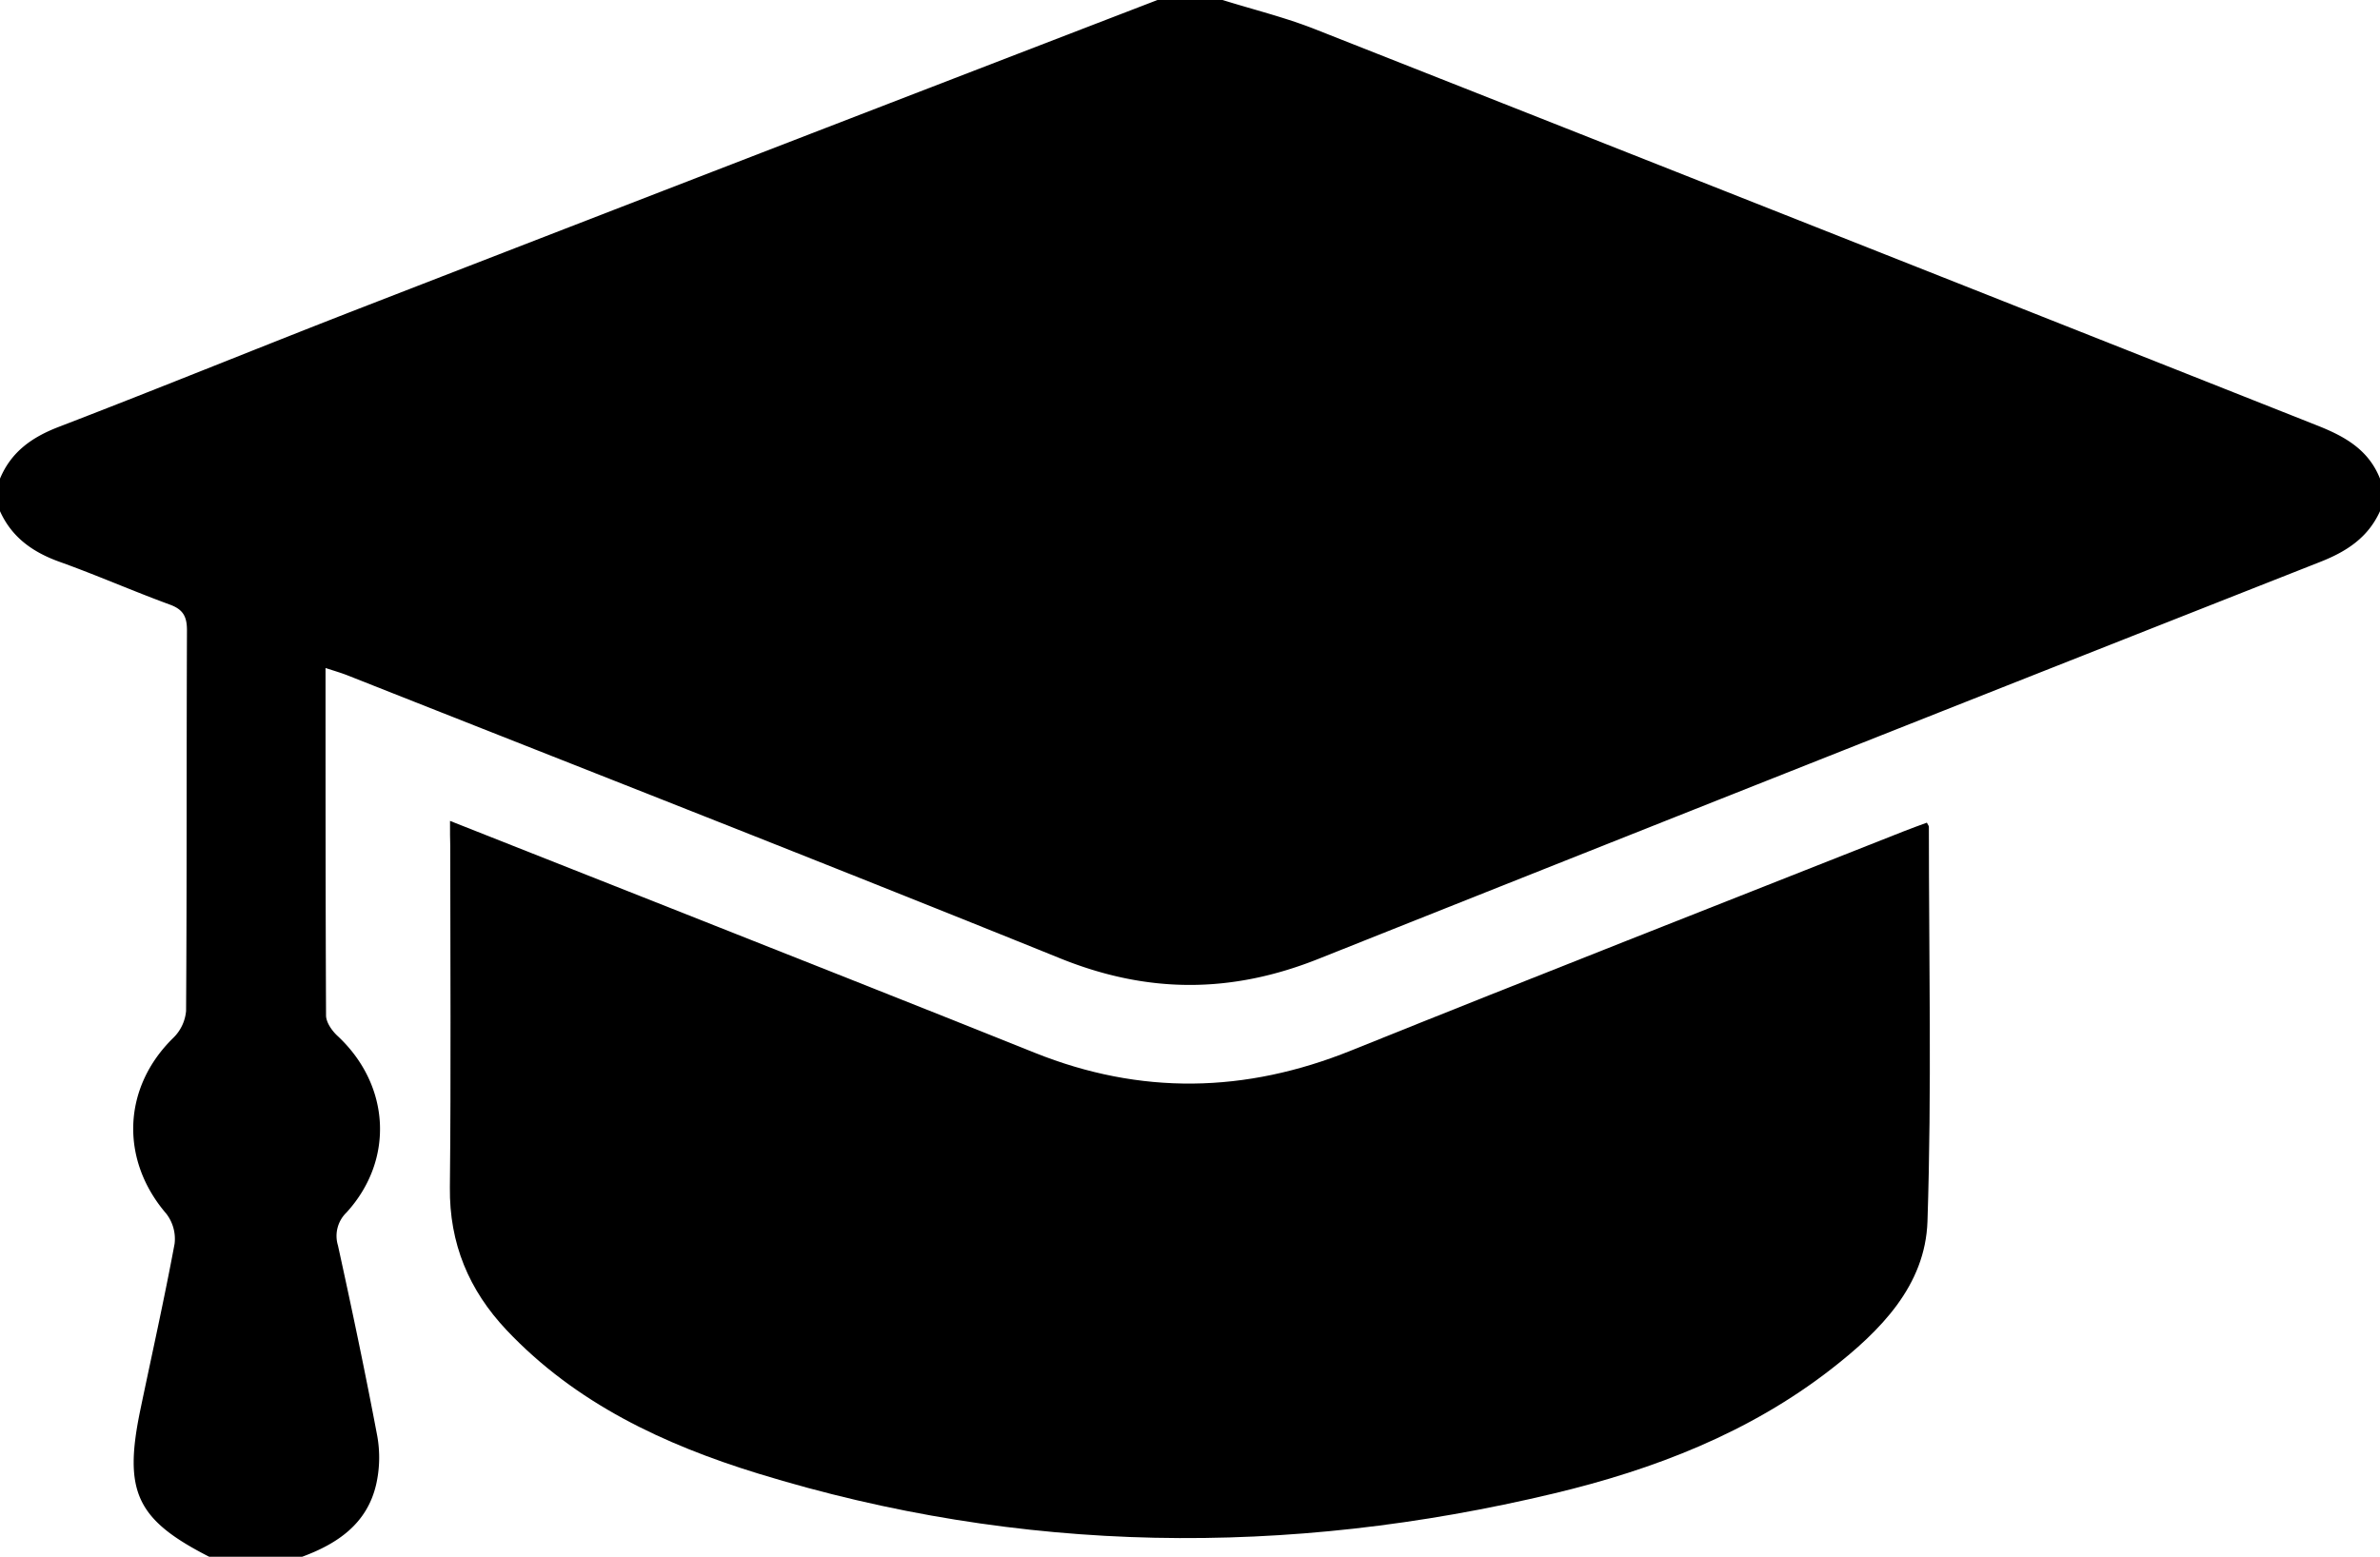 <svg xmlns="http://www.w3.org/2000/svg" viewBox="0 0 512 335"><title>grad-cap-icon</title><path d="M66,336H46c-15.66-8-18.48-14-14.8-31.66,2.48-11.9,5.14-23.76,7.36-35.7a8.85,8.85,0,0,0-1.81-6.49c-10-11.66-9.37-27.16,1.52-37.8a9.24,9.24,0,0,0,2.76-5.8c.18-27.31.08-54.63.19-81.94,0-2.95-.85-4.47-3.67-5.5-8-2.93-15.75-6.35-23.74-9.21C8.06,119.83,3.55,116.66,1,111v-7c2.4-5.76,6.85-8.91,12.62-11.13C35.85,84.32,57.89,75.3,80.1,66.69Q165,33.74,250,1h14c6.63,2.07,13.42,3.73,19.86,6.27Q391.68,49.83,499.44,92.54c6,2.37,11.08,5.21,13.56,11.46v7c-2.56,5.66-7.14,8.66-12.82,10.9q-107.79,42.5-215.42,85.39c-18.87,7.56-36.88,7.55-55.71-.07C178.12,186.62,127,166.61,75.88,146.38c-1.43-.57-2.92-1-4.85-1.63,0,25.45,0,50.1.11,74.75,0,1.5,1.27,3.31,2.47,4.42,11.33,10.54,12.31,26.62,1.93,38A7,7,0,0,0,73.7,269c3,13.66,5.88,27.34,8.47,41.08a26.23,26.23,0,0,1-.24,10.32C80,328.85,73.66,333.18,66,336Z" transform="translate(-1 -1)"/><path d="M97.81,177.65c16.54,6.54,32.16,12.7,47.77,18.89,26,10.31,52,20.56,78,31,22.8,9.15,45.32,8.7,68.07-.47,39.54-15.94,79.24-31.47,118.87-47.17,1.66-.66,3.35-1.26,5-1.87.29.57.43.71.43.86,0,28.31.63,56.65-.3,84.93-.46,13.87-10.17,23.58-20.64,31.74-17.69,13.78-38.22,21.68-59.73,26.82-57.39,13.72-114.6,13.13-171.2-4.29-20.2-6.22-39.2-15.09-54.09-30.85-8.12-8.6-12.34-18.65-12.21-30.71.26-24.49.08-49,.08-73.49C97.81,181.55,97.81,180.07,97.81,177.65Z" transform="translate(-1 -1)"/></svg>